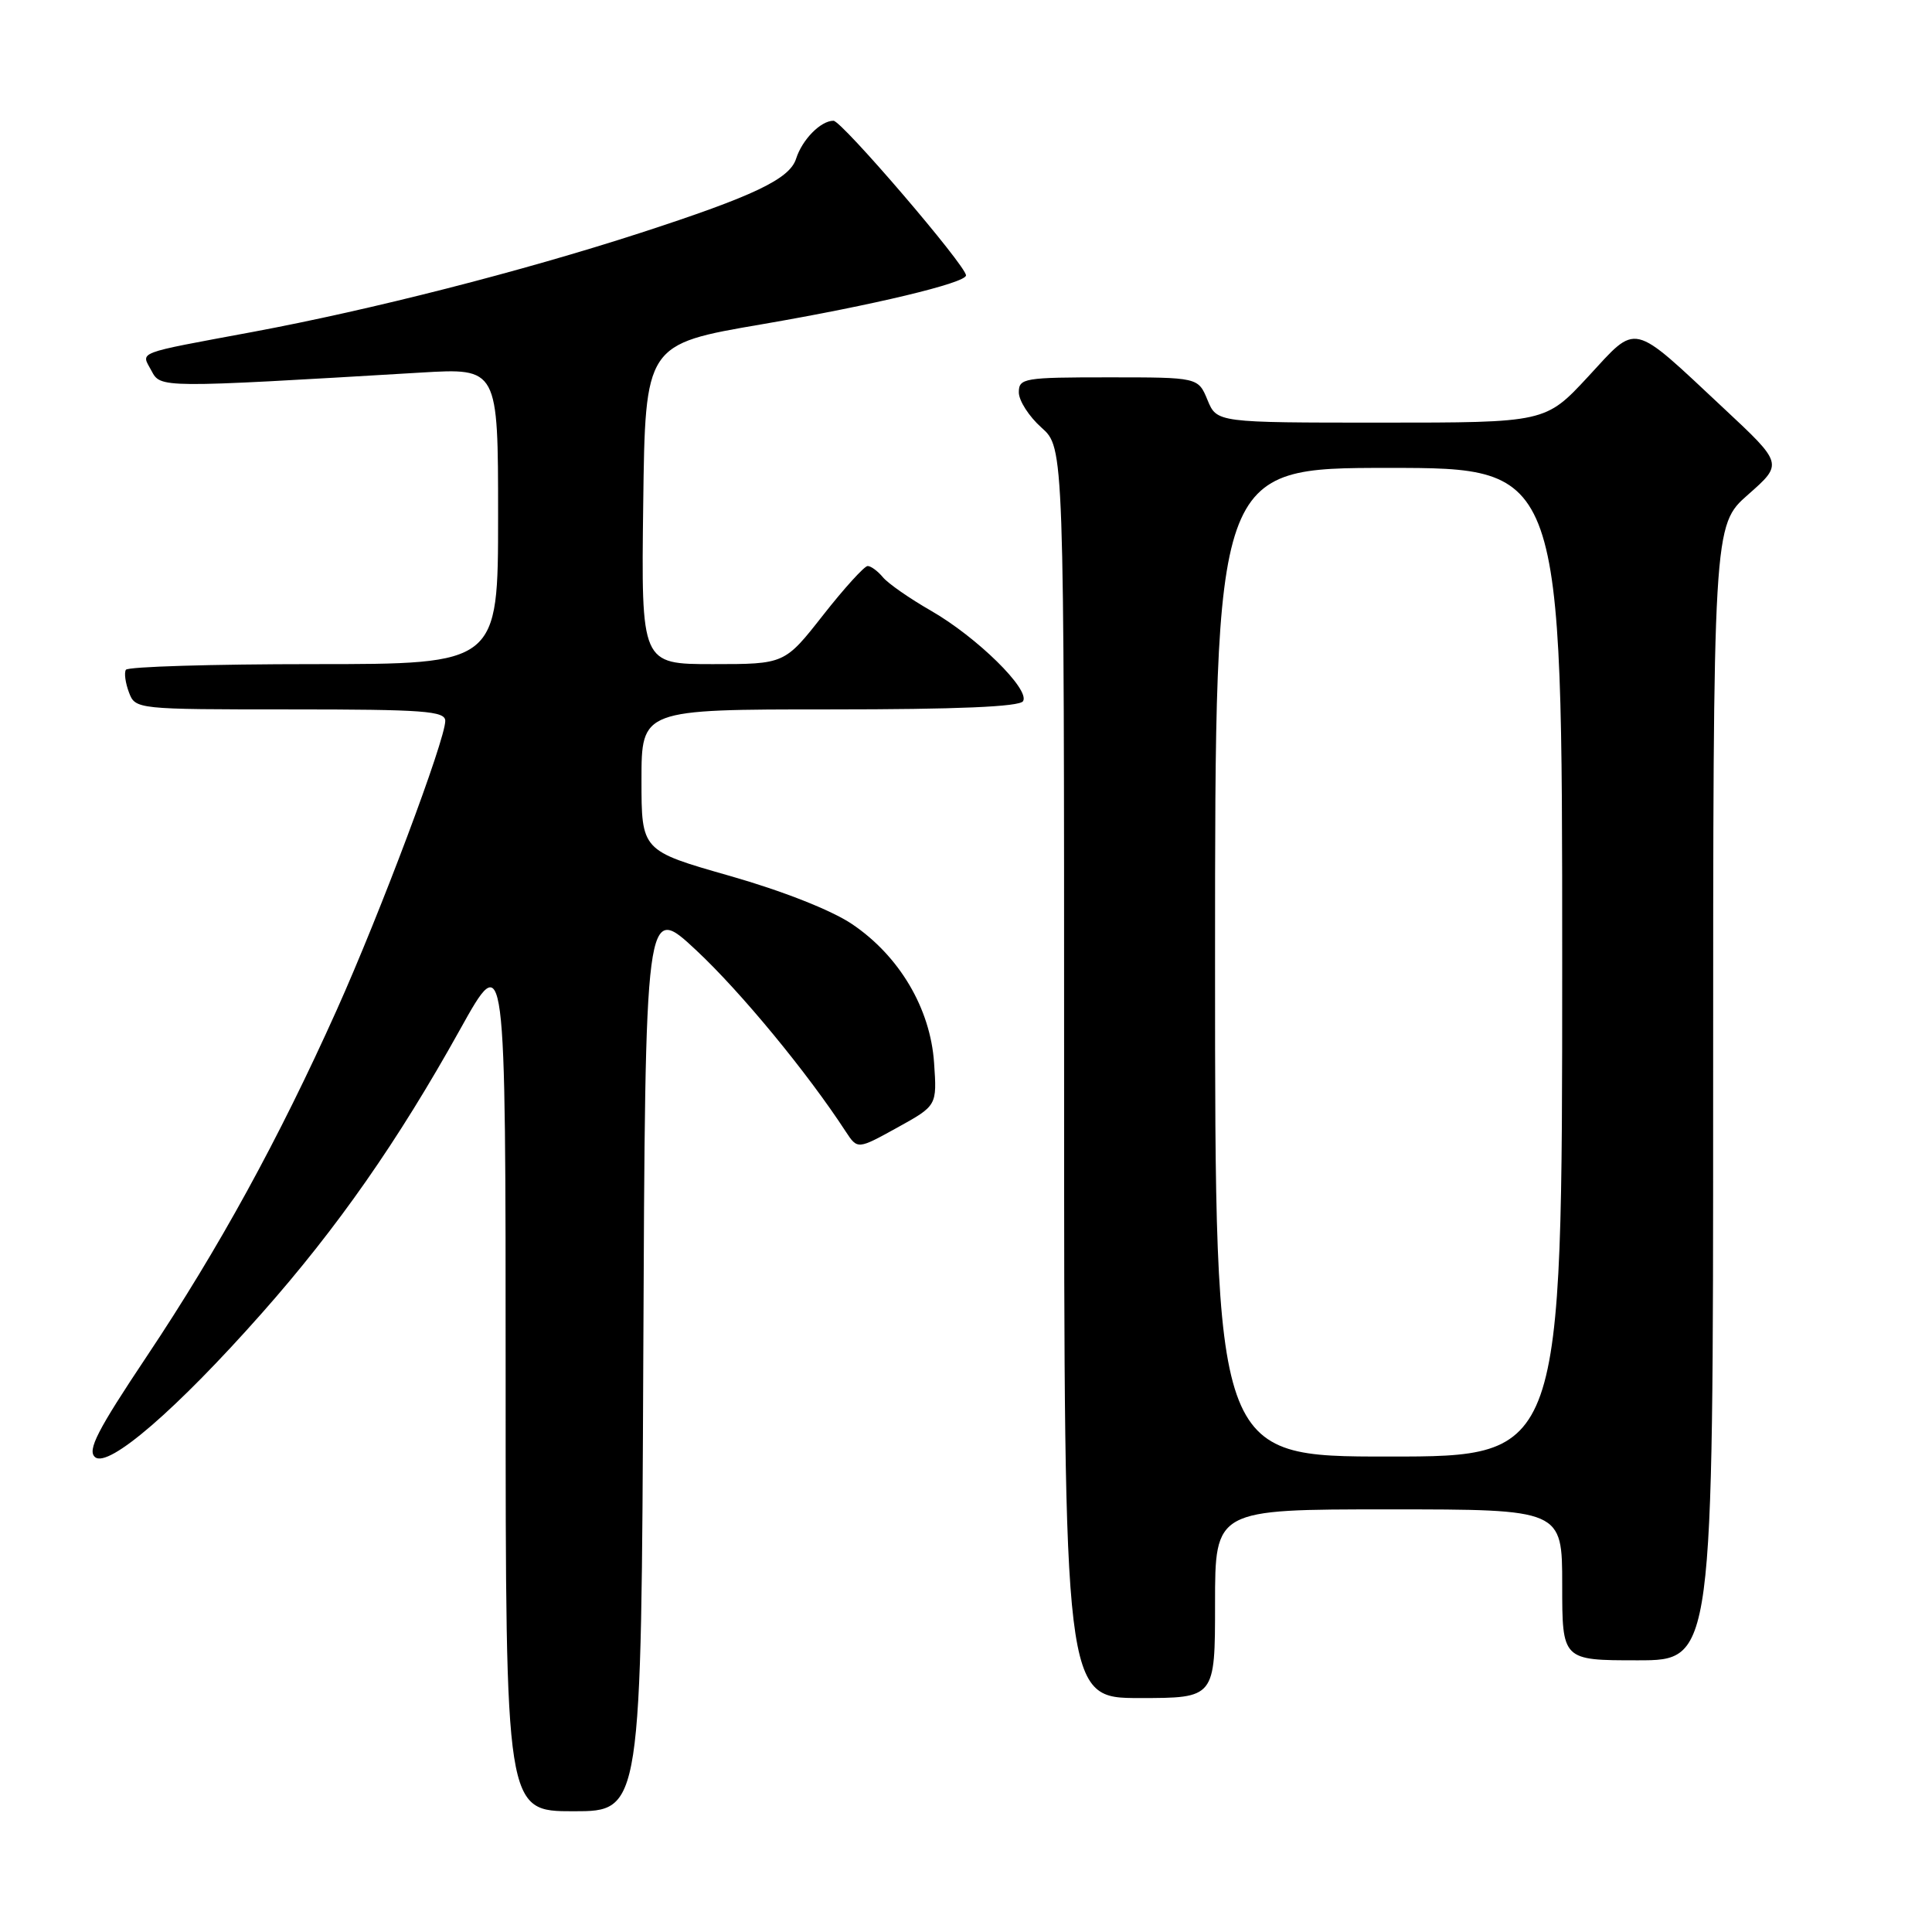 <?xml version="1.0" encoding="UTF-8" standalone="no"?>
<!DOCTYPE svg PUBLIC "-//W3C//DTD SVG 1.1//EN" "http://www.w3.org/Graphics/SVG/1.1/DTD/svg11.dtd" >
<svg xmlns="http://www.w3.org/2000/svg" xmlns:xlink="http://www.w3.org/1999/xlink" version="1.1" viewBox="0 0 256 256">
 <g >
 <path fill="currentColor"
d=" M 85.24 179.80 C 85.50 119.60 85.50 119.60 92.29 125.95 C 98.18 131.46 106.97 142.12 112.06 149.93 C 113.63 152.32 113.63 152.32 118.90 149.41 C 124.16 146.50 124.16 146.50 123.77 140.83 C 123.28 133.61 119.16 126.66 112.89 122.44 C 110.16 120.60 103.68 118.05 96.67 116.05 C 85.00 112.72 85.00 112.72 85.00 103.36 C 85.00 94.00 85.00 94.00 109.94 94.00 C 126.87 94.00 135.10 93.65 135.56 92.91 C 136.51 91.36 129.44 84.42 123.37 80.93 C 120.54 79.31 117.68 77.32 116.99 76.49 C 116.31 75.67 115.40 75.00 114.97 75.00 C 114.54 75.00 111.88 77.92 109.07 81.50 C 103.97 88.00 103.97 88.00 94.46 88.00 C 84.96 88.00 84.96 88.00 85.23 66.80 C 85.50 45.61 85.50 45.61 101.00 42.96 C 115.68 40.44 128.00 37.49 128.00 36.49 C 128.00 35.20 111.54 16.00 110.44 16.00 C 108.75 16.00 106.30 18.49 105.49 21.02 C 104.64 23.72 99.91 25.97 84.83 30.87 C 69.07 35.98 49.20 41.05 33.50 43.98 C 17.71 46.92 18.69 46.55 20.06 49.11 C 21.30 51.43 21.02 51.43 55.75 49.37 C 66.00 48.76 66.00 48.76 66.00 68.38 C 66.00 88.00 66.00 88.00 41.56 88.00 C 28.12 88.00 16.92 88.34 16.68 88.75 C 16.43 89.16 16.62 90.51 17.09 91.75 C 17.93 93.98 18.09 94.00 38.47 94.00 C 56.15 94.00 59.00 94.21 59.00 95.52 C 59.00 98.04 50.40 120.95 44.60 133.87 C 36.92 150.97 28.99 165.43 19.47 179.69 C 12.88 189.56 11.53 192.19 12.60 193.08 C 14.38 194.56 23.40 186.77 34.70 174.00 C 44.72 162.68 52.72 151.22 60.95 136.43 C 67.00 125.55 67.00 125.55 67.00 182.77 C 67.00 240.00 67.00 240.00 75.99 240.00 C 84.98 240.00 84.98 240.00 85.24 179.80 Z  M 161.00 212.50 C 161.00 200.00 161.00 200.00 184.00 200.00 C 207.00 200.00 207.00 200.00 207.00 210.00 C 207.00 220.00 207.00 220.00 217.00 220.00 C 227.00 220.00 227.00 220.00 227.00 144.80 C 227.00 69.61 227.00 69.61 231.64 65.53 C 236.27 61.45 236.27 61.45 228.39 54.09 C 215.99 42.50 217.05 42.75 210.43 49.91 C 204.78 56.00 204.78 56.00 183.01 56.00 C 161.24 56.00 161.24 56.00 160.00 53.00 C 158.76 50.00 158.76 50.00 146.88 50.00 C 135.68 50.00 135.00 50.11 135.00 51.99 C 135.00 53.09 136.35 55.19 138.00 56.66 C 141.00 59.33 141.00 59.33 141.00 142.17 C 141.00 225.00 141.00 225.00 151.00 225.00 C 161.00 225.00 161.00 225.00 161.00 212.50 Z  M 161.00 127.50 C 161.00 62.00 161.00 62.00 184.00 62.00 C 207.00 62.00 207.00 62.00 207.00 127.50 C 207.00 193.00 207.00 193.00 184.00 193.00 C 161.00 193.00 161.00 193.00 161.00 127.50 Z "/>
</g>
</svg>
